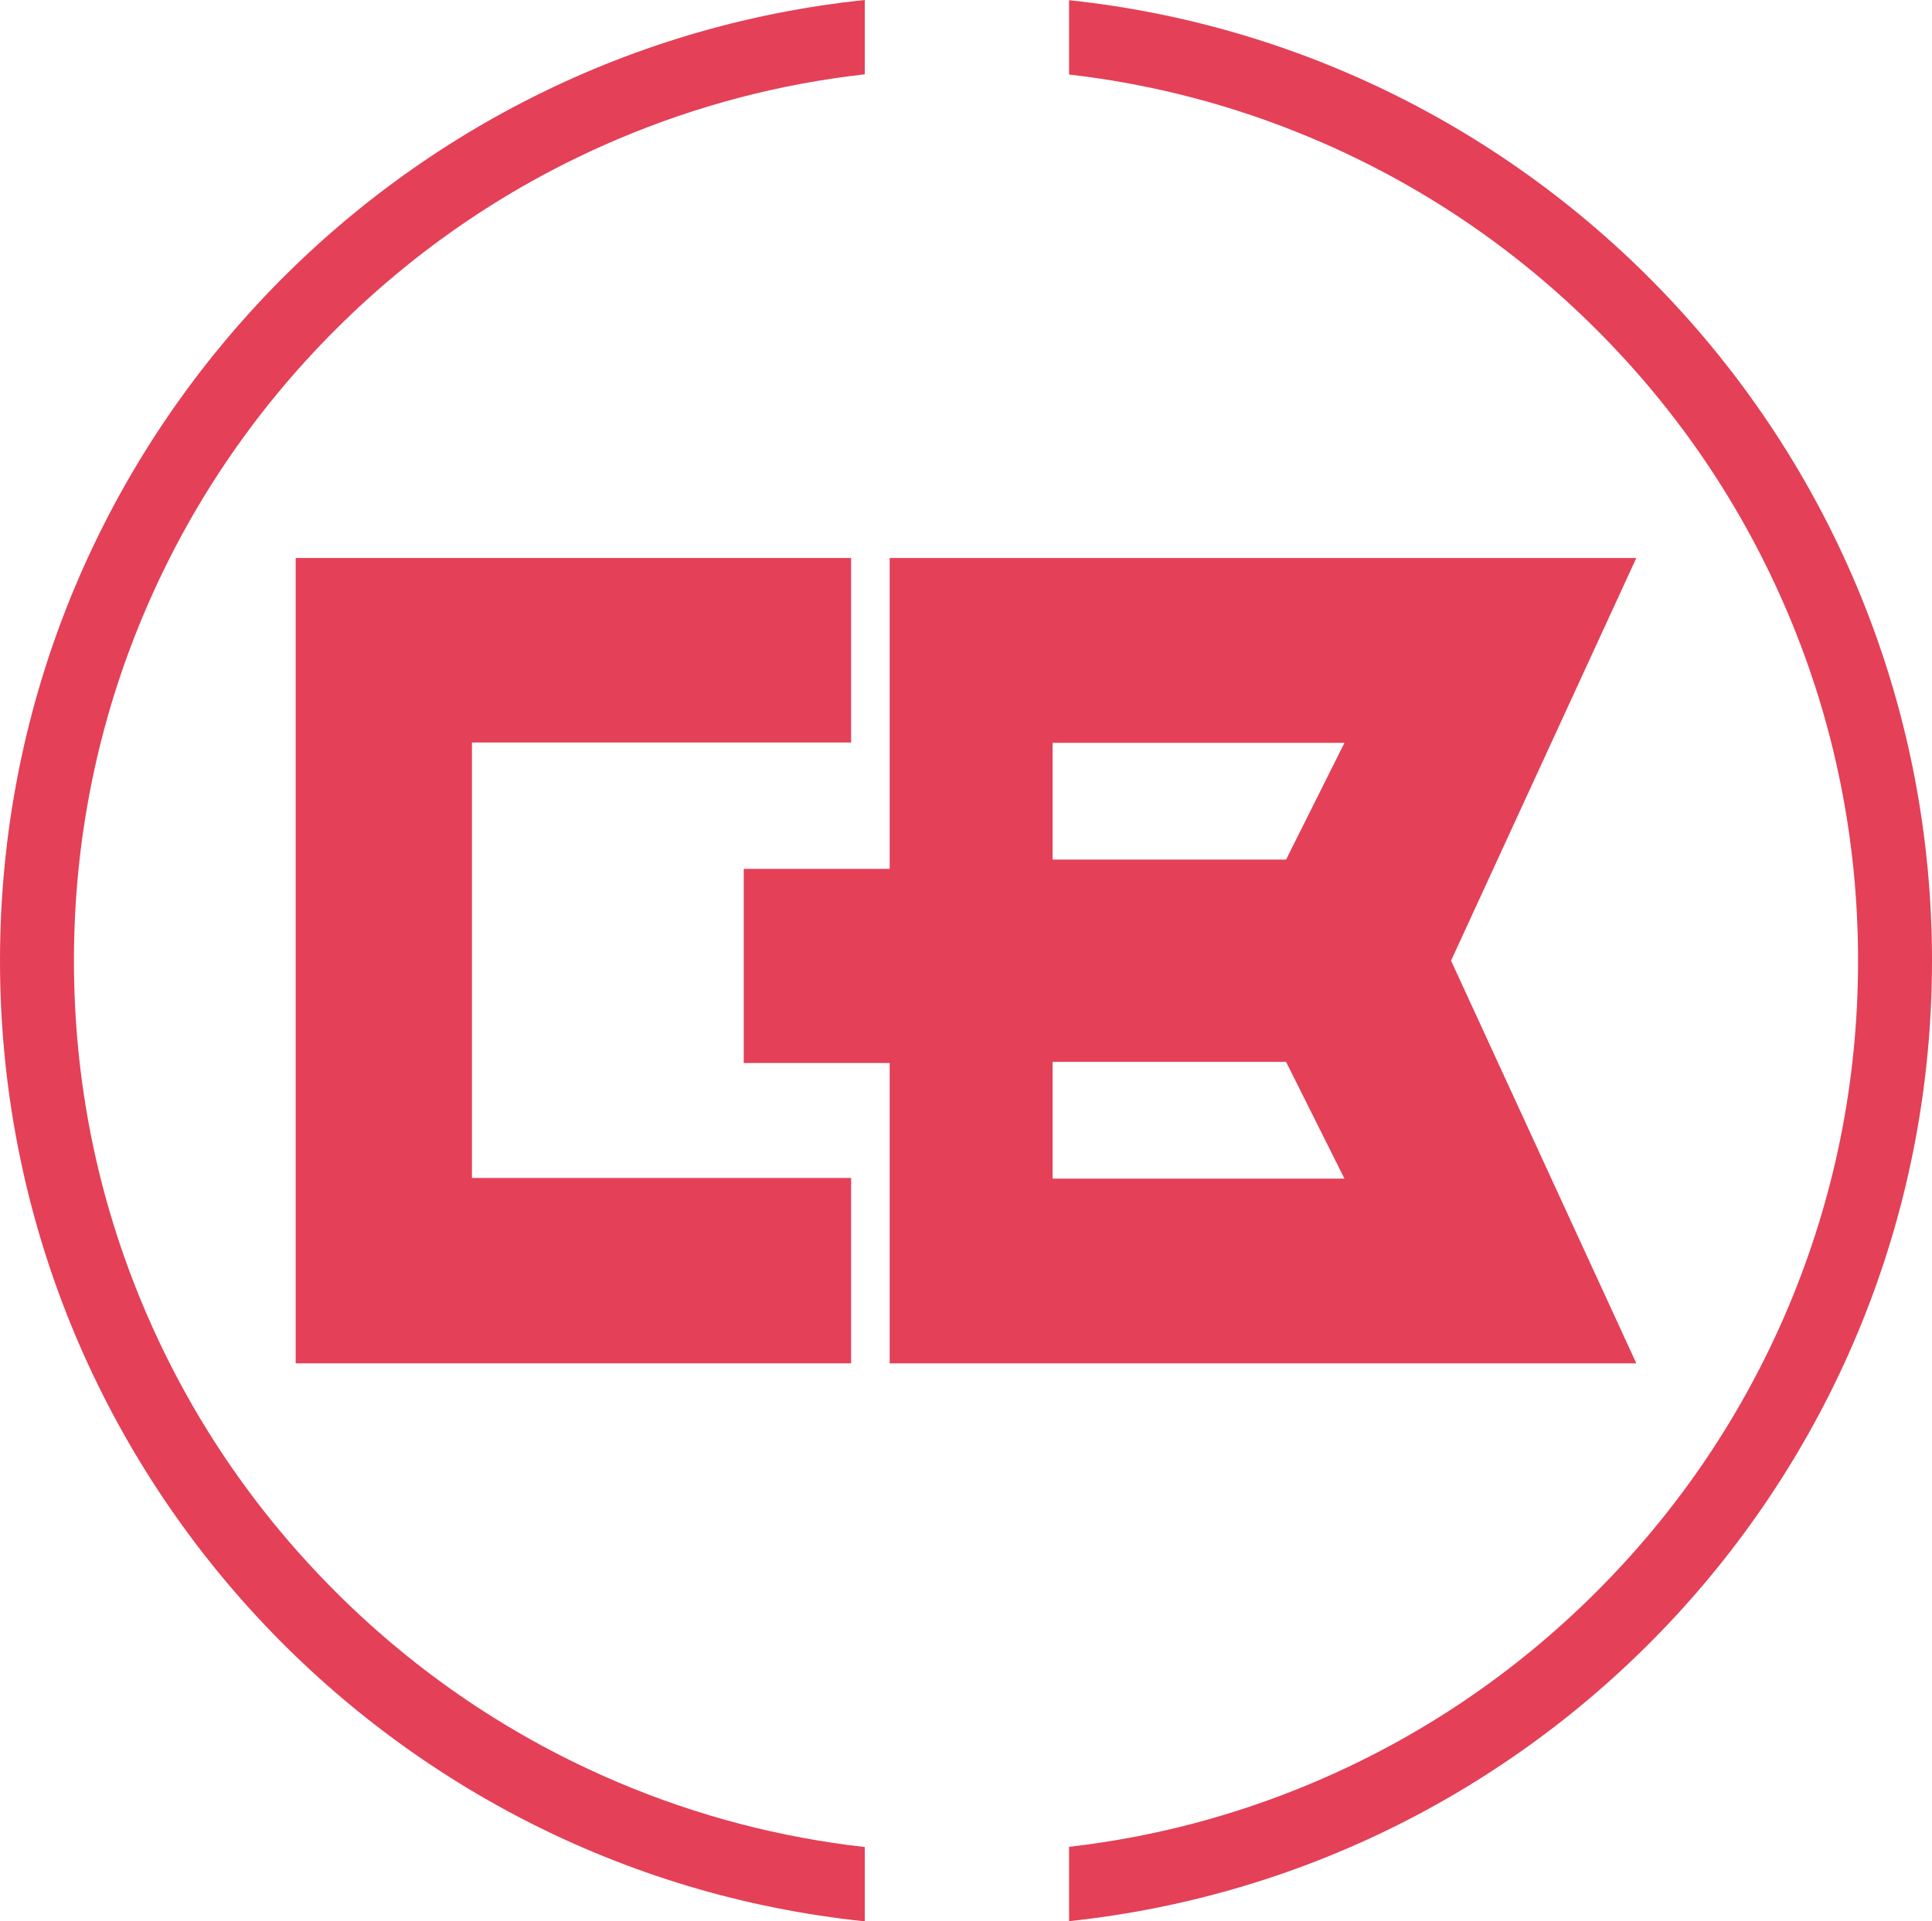 <?xml version="1.0" encoding="UTF-8"?>
<svg fill="none"  xmlns="http://www.w3.org/2000/svg" viewBox="0 0 992.94 987.55">
  <path fill="#e44058" class="cls-1" d="m172.28,817.96c-42.12-42.12-75.18-91.15-98.27-145.74-23.9-56.5-36.01-116.54-36.01-178.45s12.12-121.95,36.01-178.45c23.09-54.59,56.15-103.62,98.27-145.74,42.12-42.12,91.15-75.18,145.74-98.27,40.52-17.14,82.87-28.22,126.42-33.11V0C194.7,26.01,0,237.16,0,493.78s194.7,467.77,444.44,493.78v-38.2c-43.55-4.9-85.89-15.97-126.42-33.11-54.59-23.09-103.62-56.15-145.74-98.27Z"/>
  <path fill="#e44058" class="cls-1" d="m549.44.1v38.21c43.22,4.95,85.24,15.99,125.48,33.01,54.59,23.09,103.62,56.15,145.74,98.27,42.12,42.12,75.18,91.15,98.27,145.74,23.9,56.5,36.01,116.54,36.01,178.45s-12.12,121.95-36.01,178.45c-23.09,54.59-56.15,103.62-98.27,145.74-42.12,42.12-91.15,75.18-145.74,98.27-40.23,17.02-82.26,28.06-125.48,33.01v38.21c249.29-26.44,443.5-237.38,443.5-493.68S798.73,26.54,549.44.1Z"/>
  <g>
    <polygon fill="#e44058" class="cls-1" points="242.55 381.64 437.42 381.64 437.42 286.81 151.96 286.81 151.96 700.74 437.42 700.74 437.42 605.46 242.55 605.46 242.55 381.64"/>
    <path fill="#e44058" class="cls-1" d="m840.98,286.81h-383.74v159.78h-75v99.78h75v154.37h383.74l-95.22-206.97,95.22-206.97Zm-300,319v-60h120l30,60h-150Zm120-164h-120v-60h150l-30,60Z"/>
  </g>
</svg>